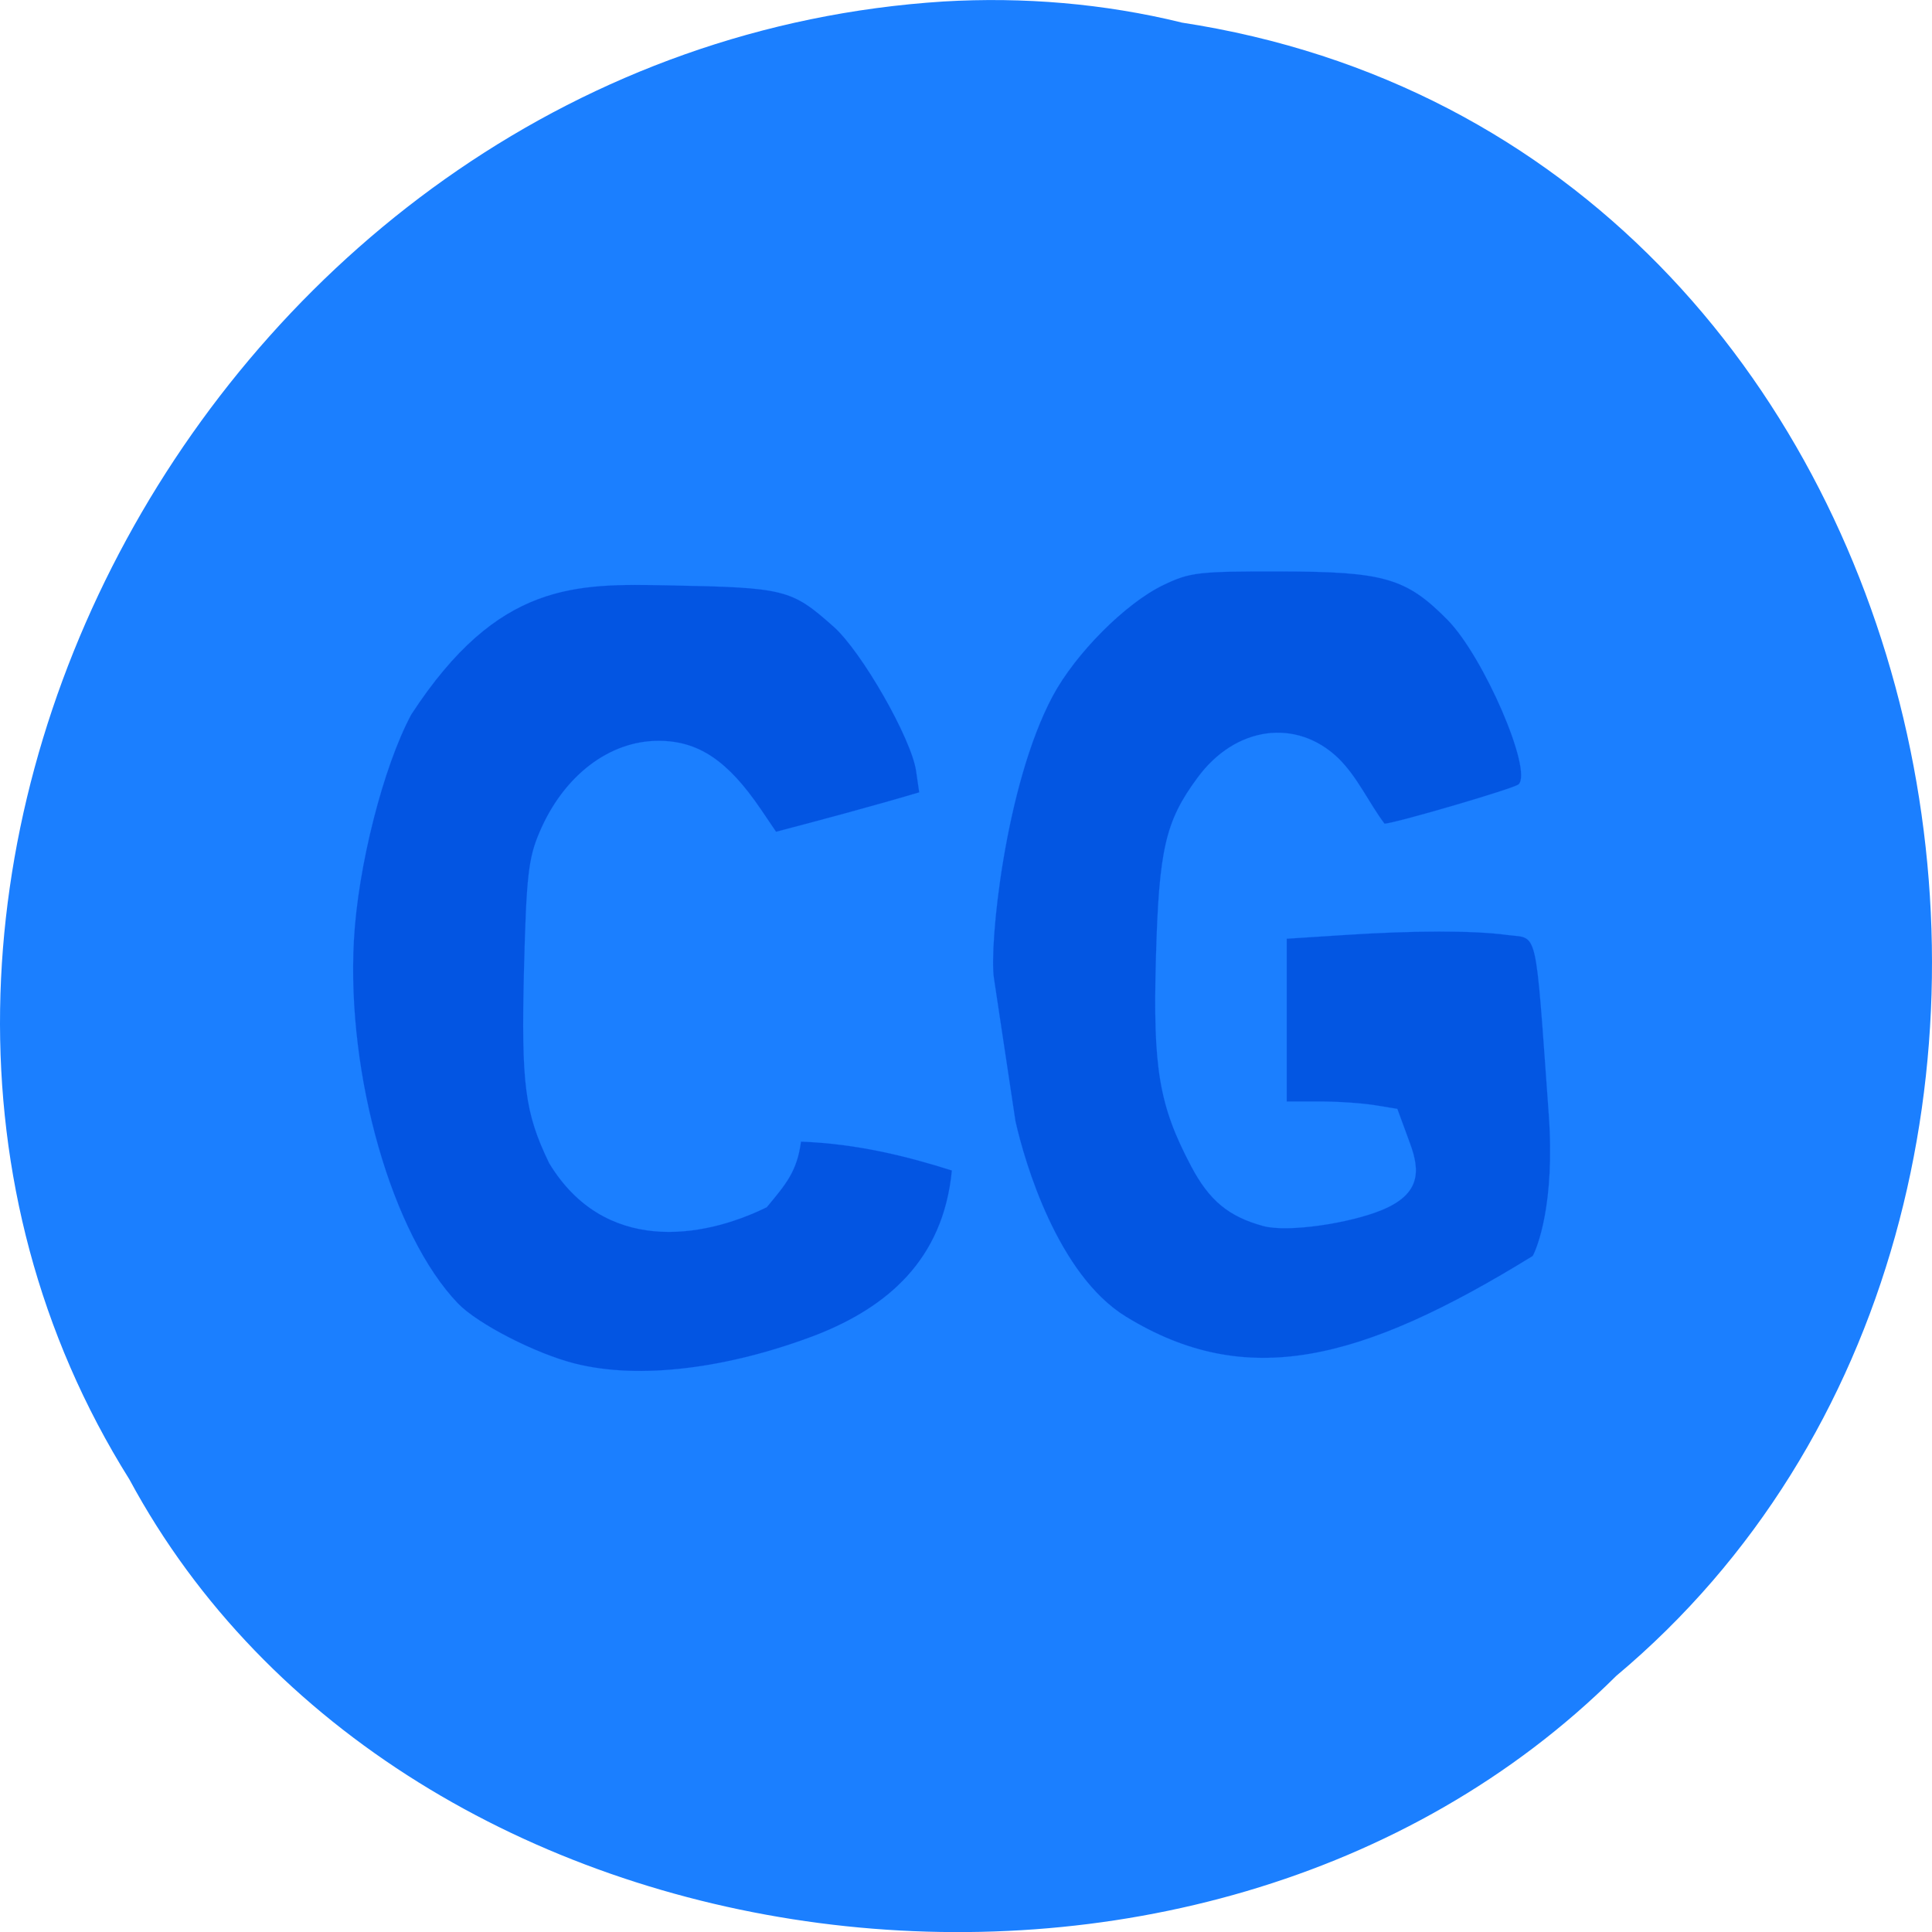 <svg xmlns="http://www.w3.org/2000/svg" xmlns:xlink="http://www.w3.org/1999/xlink" viewBox="0 0 48 48"><defs><g id="3" clip-path="url(#2)"><path d="m 224.58 100.26 l -3.814 -25.702 c -0.863 -5.718 1.921 -34.59 10.439 -50.781 c 4.04 -7.643 12.889 -16.672 19.597 -19.956 c 4.76 -2.321 6.18 -2.491 20.906 -2.463 c 18.317 0.028 22.24 1.189 29.563 8.718 c 6.43 6.624 15.14 27.12 12.61 29.608 c -0.724 0.736 -22.1 7.08 -23.801 7.08 c -2.812 -3.793 -4.76 -8.35 -8.184 -11.775 c -7.46 -7.275 -18.289 -5.774 -24.998 3.51 c -5.707 7.841 -6.848 12.851 -7.377 32.495 c -0.557 19.843 0.557 26.495 6.236 37.421 c 3.229 6.199 6.625 9.06 12.777 10.785 c 4.343 1.217 15.422 -0.481 21.18 -2.916 c 6.709 -2.859 6.737 -6.907 4.899 -11.945 l -2.255 -6.227 l -3.925 -0.651 c -2.171 -0.368 -6.597 -0.679 -9.827 -0.679 h -5.874 v -29.3 l 9.966 -0.651 c 12.638 -0.849 23.16 -0.849 29.15 -0.028 c 5.567 0.764 4.927 -2.151 7.377 32.18 c 1.169 16.276 -2.088 24.23 -2.839 25.617 c -30.565 19.11 -50.858 24.2 -72.18 10.926 c -12.11 -7.529 -17.983 -27.768 -19.625 -35.24" transform="matrix(0.14 0 0 0.138 -6.214 14.01)" stroke-opacity="0.941" fill="#0052de" stroke="#1668ff" fill-opacity="0.914" stroke-width="0.03"/></g><g id="6" clip-path="url(#5)"><path d="m 76.02 180.21 c -5.229 -1.313 -12.896 -5.25 -15.5 -7.958 c -8.688 -9.04 -14.729 -30.1 -13.75 -48 c 0.521 -9.75 3.896 -22.979 7.583 -29.833 c 11.5 -17.625 21.75 -17.292 34.04 -17.06 c 15.396 0.292 16.188 0.5 21.771 5.458 c 3.708 3.292 10.25 14.729 10.896 19.04 l 0.417 2.854 c -6.396 1.896 -13.354 3.75 -18.917 5.208 l -2.02 -2.979 c -4.375 -6.438 -8.25 -9.04 -13.521 -9.04 c -6.521 0 -12.563 4.625 -15.729 12.1 c -1.458 3.396 -1.729 5.813 -2.042 18.1 c -0.375 15.208 0.104 18.958 3.333 25.625 c 7.229 11.938 20.06 10.08 28.75 5.813 c 2.563 -3.083 4 -4.75 4.521 -8.667 c 7.5 0.271 14.229 2 19.938 3.813 c -1.146 11.958 -8.729 18.08 -17.75 21.667 c -11.875 4.563 -23.604 5.979 -32.02 3.854" transform="scale(0.188)" stroke-opacity="0.753" fill="#0355e2" stroke="#1462ff" stroke-width="0.022"/></g><clipPath id="2"><path d="M 0,0 H48 V48 H0 z"/></clipPath><clipPath id="5"><path d="M 0,0 H48 V48 H0 z"/></clipPath><filter id="0" filterUnits="objectBoundingBox" x="0" y="0" width="48" height="48"><feColorMatrix type="matrix" in="SourceGraphic" values="0 0 0 0 1 0 0 0 0 1 0 0 0 0 1 0 0 0 1 0"/></filter><mask id="4"><g filter="url(#0)"><path fill-opacity="0.988" d="M 0,0 H48 V48 H0 z"/></g></mask><mask id="1"><g filter="url(#0)"><path fill-opacity="0.988" d="M 0,0 H48 V48 H0 z"/></g></mask></defs><path d="m 29.348 0.559 c 19.508 2.977 24.73 29.41 10.805 41.08 c -10.344 10.277 -30.15 7.719 -36.938 -4.883 c -9.08 -14.477 2.148 -35.566 20.227 -36.719 c 1.984 -0.117 3.984 0.051 5.906 0.52" fill="#1b7fff"/><use xlink:href="#3" mask="url(#1)"/><use xlink:href="#6" mask="url(#4)"/></svg>